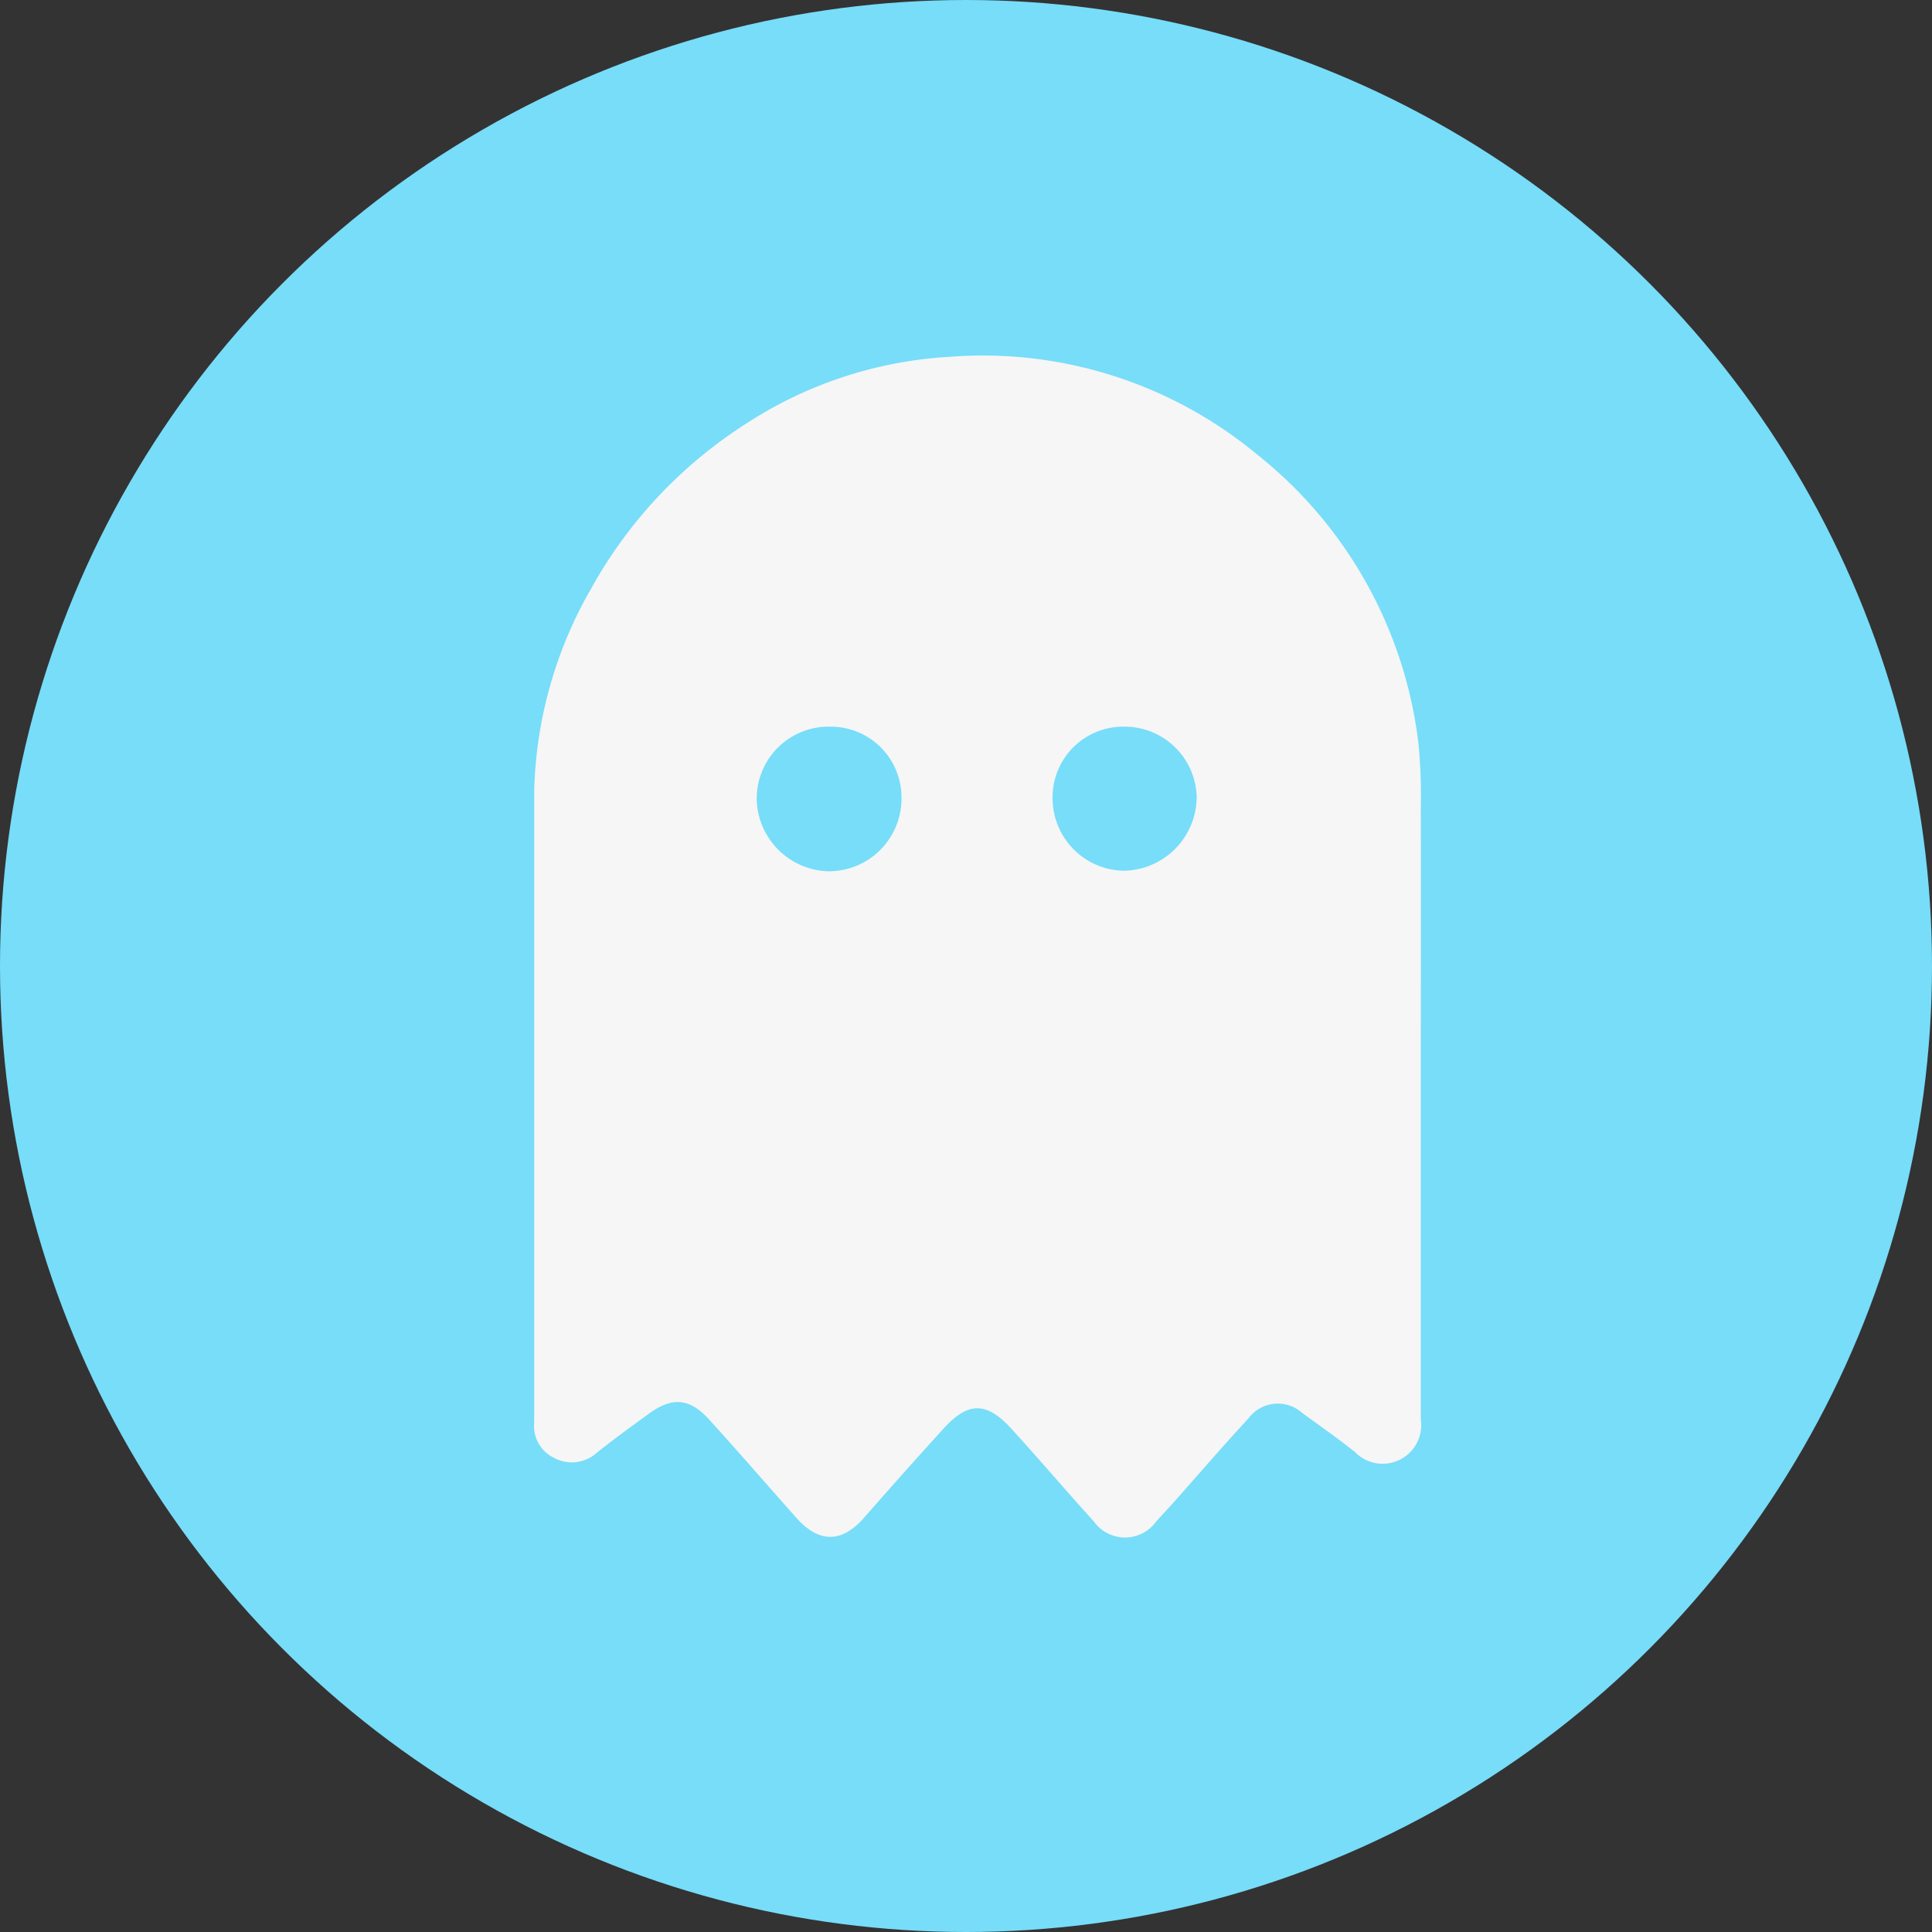 <svg xmlns="http://www.w3.org/2000/svg" viewBox="0 0 109.3 109.3">
  <rect x="0" y="0" width="109.3" height="109.3" fill="#333333" stroke="none"/>
  <g id="Layer_2" data-name="Layer 2">
    <g id="logos">
      <g>
        <circle cx="54.65" cy="54.65" r="54.65" style="fill: #77ddf9"/>
        <g id="_3Ivbaw.tif" data-name="3Ivbaw.tif">
          <path d="M80.38,61.84c0,6.16,0,12.32,0,18.48a2.18,2.18,0,0,1-3.73,1.82c-1-.79-2-1.49-3-2.22a2.06,2.06,0,0,0-3,.3c-1.47,1.59-2.88,3.23-4.31,4.84l-.92,1a2.17,2.17,0,0,1-3.55,0c-1.57-1.73-3.09-3.52-4.66-5.24-1.4-1.53-2.44-1.53-3.83,0s-3,3.33-4.46,5c-1.28,1.49-2.6,1.51-3.91,0-1.64-1.84-3.25-3.71-4.91-5.53-1.1-1.21-2.1-1.27-3.42-.29-1,.73-2,1.45-2.93,2.2a2.12,2.12,0,0,1-2.42.27,2,2,0,0,1-1.11-2c0-11.89,0-23.77,0-35.65a24.08,24.08,0,0,1,3.25-11.57A26,26,0,0,1,42.16,24a23.49,23.49,0,0,1,11.52-3.81,24.3,24.3,0,0,1,17.4,5.49A24.59,24.59,0,0,1,80.24,42a29.86,29.86,0,0,1,.14,3.66C80.39,51.05,80.38,56.45,80.38,61.84ZM47,41.11a4.07,4.07,0,0,0-4.19,4.11,4.17,4.17,0,0,0,4,4.07A4.11,4.11,0,0,0,51,45.13,4,4,0,0,0,47,41.11Zm16.66,0a4,4,0,0,0-4.11,4.15,4.1,4.1,0,0,0,4,4,4.19,4.19,0,0,0,4.15-4.21A4.08,4.08,0,0,0,63.69,41.11Z" style="fill: #f6f6f6"/>
        </g>
      </g>
    </g>
  </g>
</svg>
